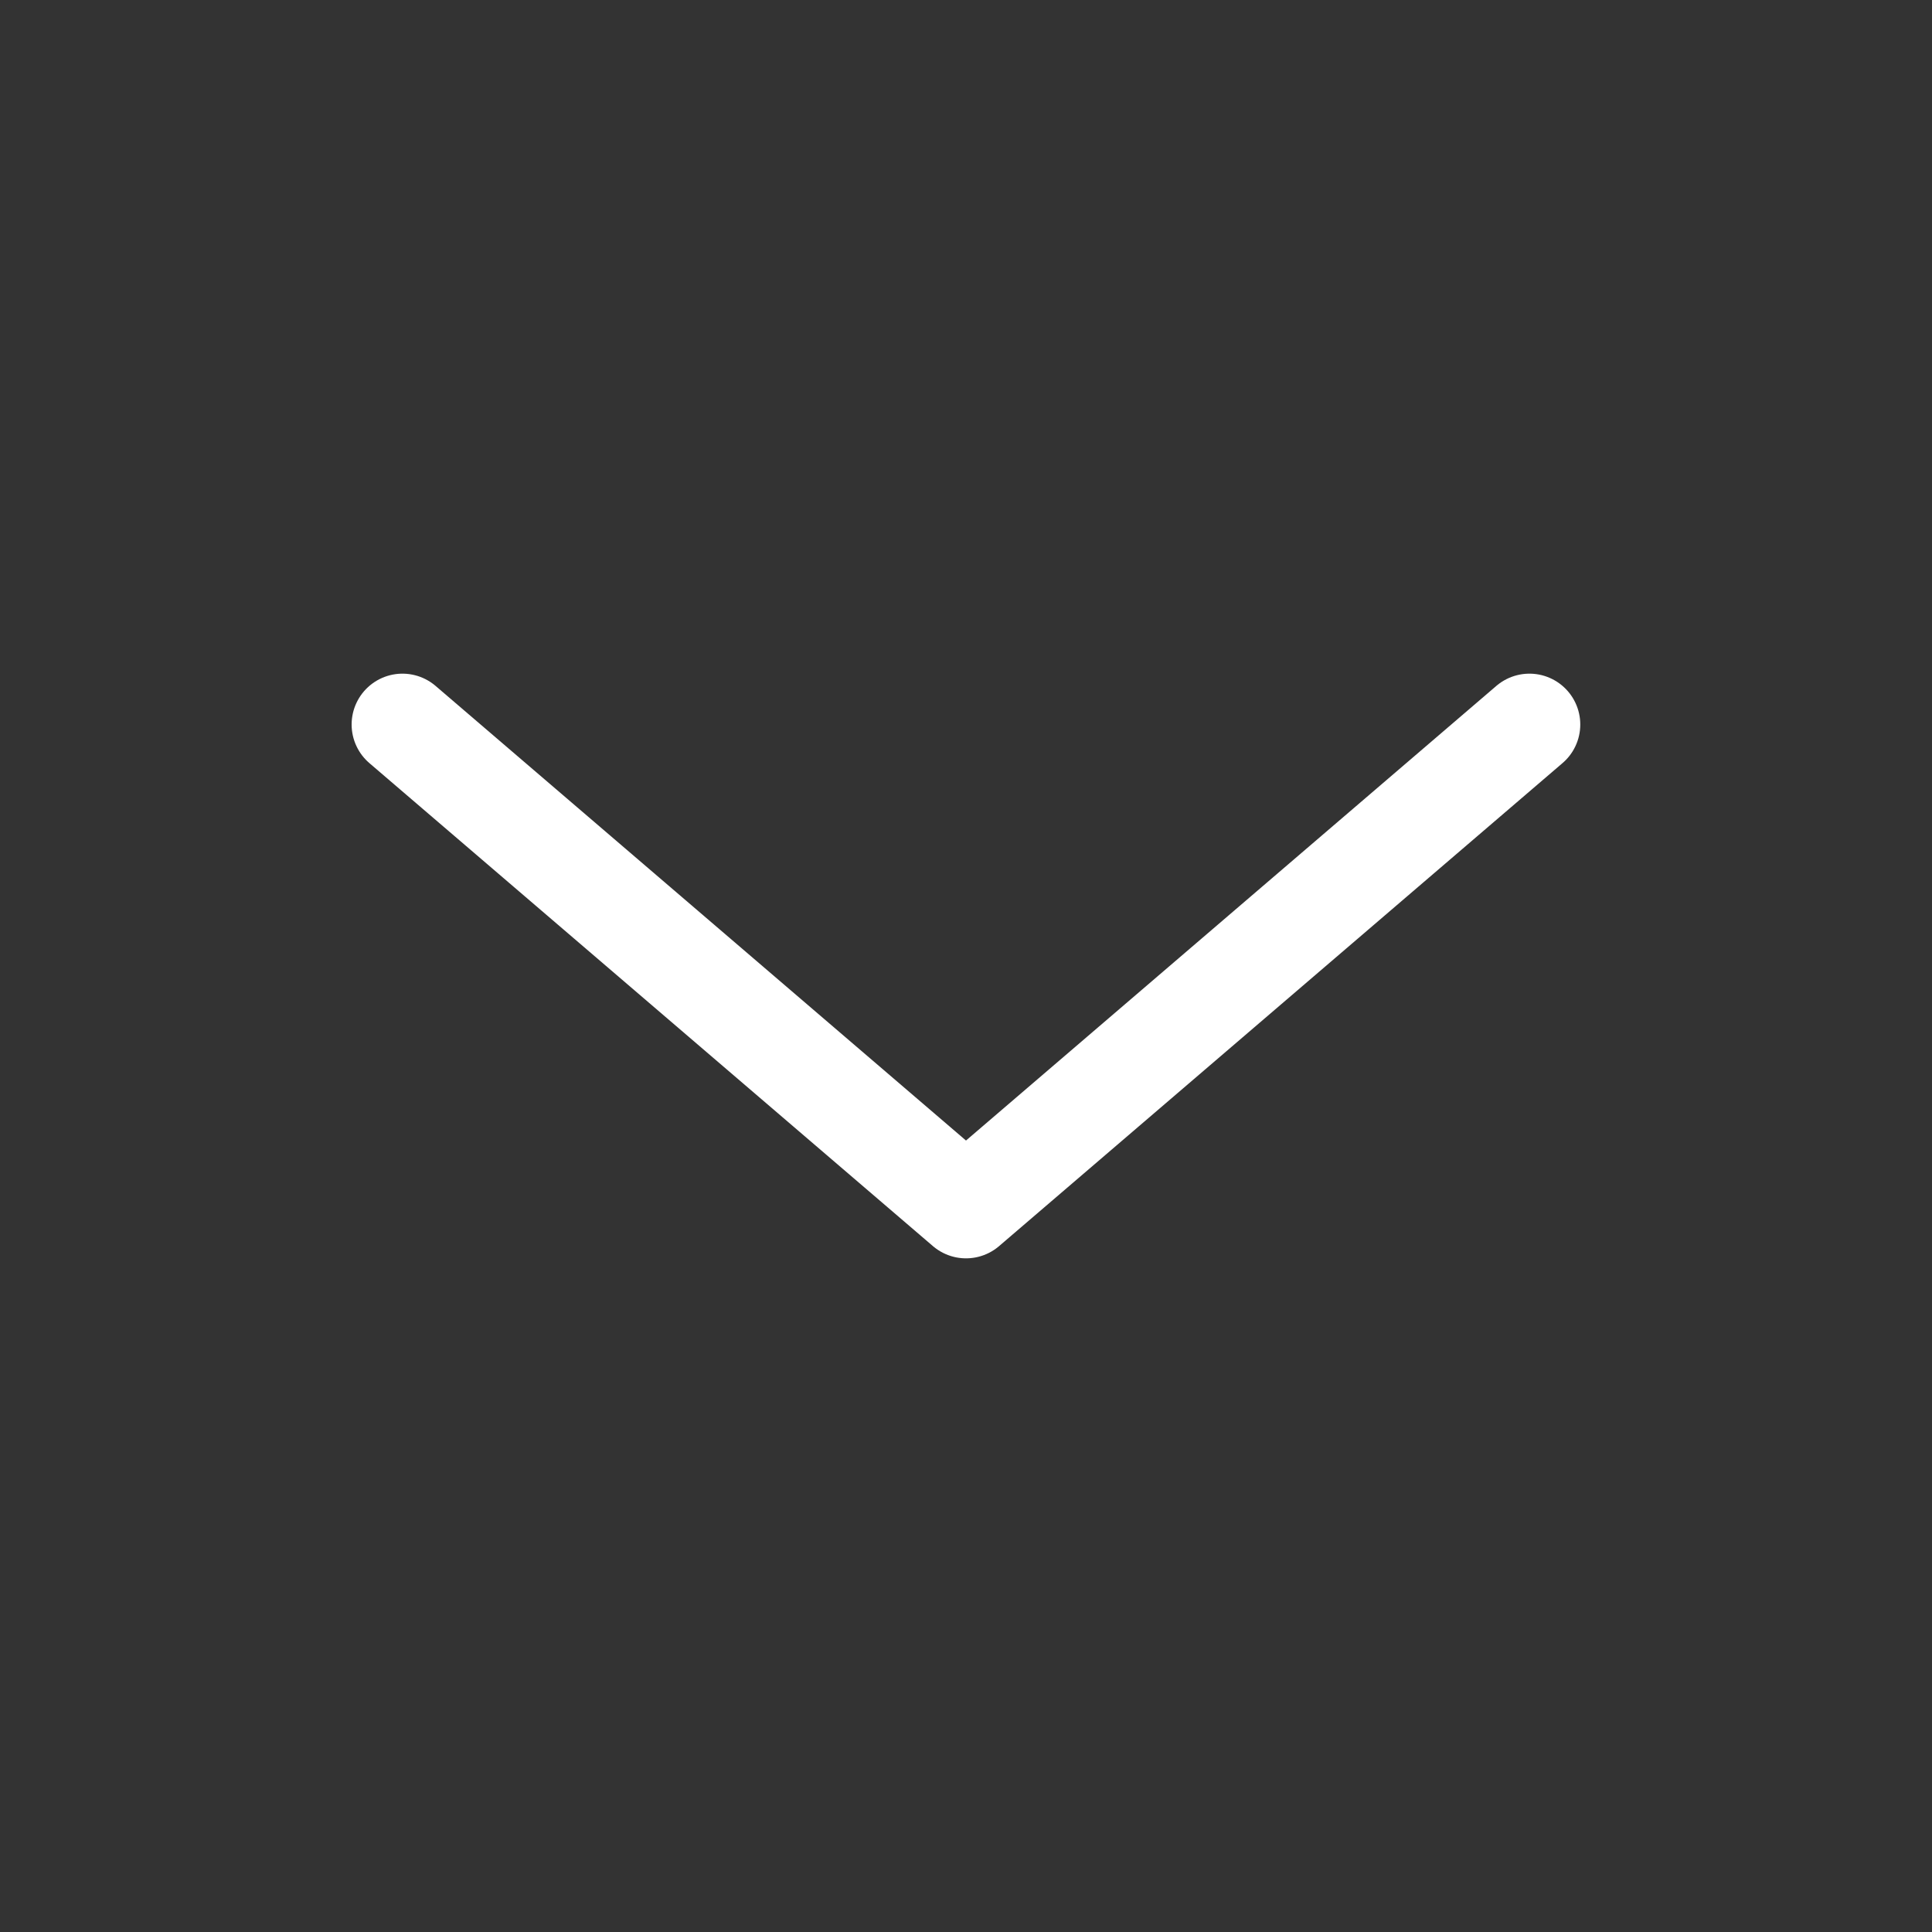 <svg width="19" height="19" viewBox="0 0 19 19" fill="none" xmlns="http://www.w3.org/2000/svg">
<rect x="0" y="0" width="19" height="19" fill="#333333" stroke="none"/>
<path d="M3.958 7.125L9.5 11.875L15.041 7.125" stroke="white" stroke-linecap="round" stroke-linejoin="round"/>
</svg>
